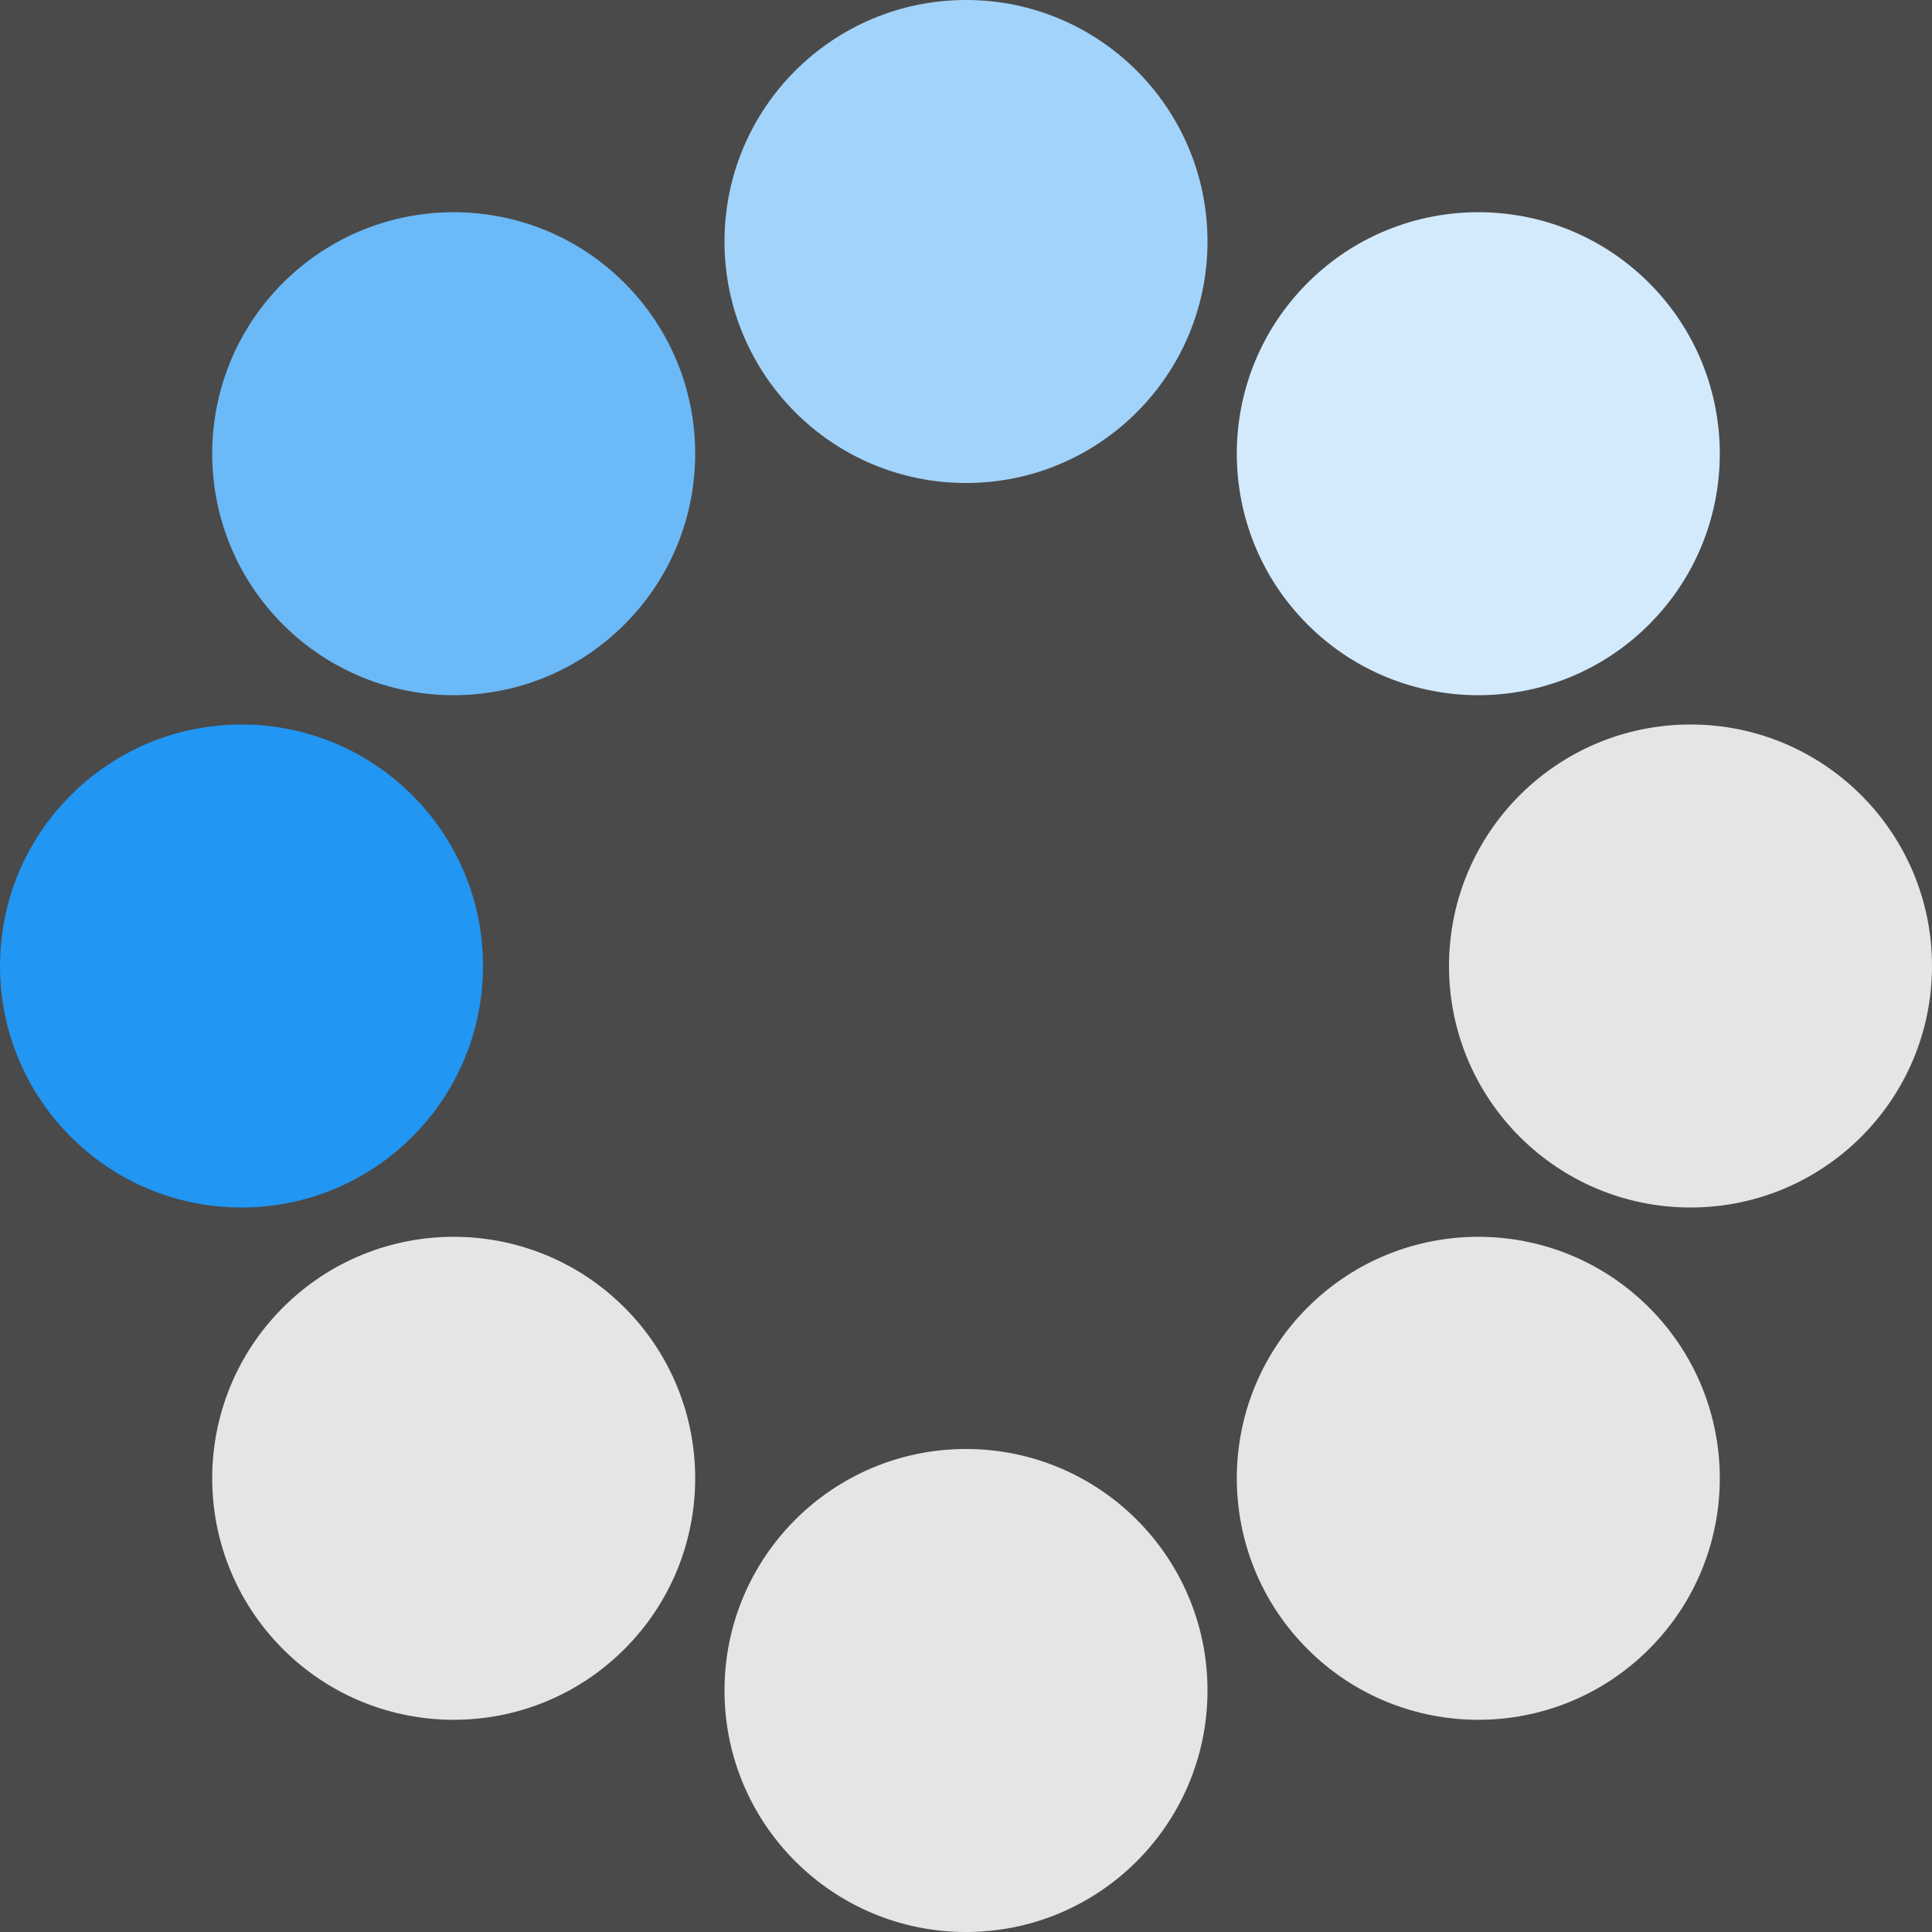 <?xml version="1.0" encoding="UTF-8" standalone="no"?>
<svg xmlns:svg="http://www.w3.org/2000/svg" xmlns="http://www.w3.org/2000/svg"
     xmlns:xlink="http://www.w3.org/1999/xlink" version="1.0" width="40px" height="40px" viewBox="0 0 128 128"
     xml:space="preserve"><rect x="0" y="0" width="100%" height="100%" fill="#4A4A4A" />
    <g><circle cx="16" cy="64" r="16" fill="#2196f3"/>
        <circle cx="16" cy="64" r="16" fill="#6bb9f7" transform="rotate(45,64,64)"/>
        <circle cx="16" cy="64" r="16" fill="#a2d3fa" transform="rotate(90,64,64)"/>
        <circle cx="16" cy="64" r="16" fill="#d3eafd" transform="rotate(135,64,64)"/>
        <circle cx="16" cy="64" r="16" fill="#E5E5E5" transform="rotate(180,64,64)"/>
        <circle cx="16" cy="64" r="16" fill="#E5E5E5" transform="rotate(225,64,64)"/>
        <circle cx="16" cy="64" r="16" fill="#E5E5E5" transform="rotate(270,64,64)"/>
        <circle cx="16" cy="64" r="16" fill="#E5E5E5" transform="rotate(315,64,64)"/>
        <animateTransform attributeName="transform" type="rotate"
                          values="0 64 64;315 64 64;270 64 64;225 64 64;180 64 64;135 64 64;90 64 64;45 64 64"
                          calcMode="discrete" dur="720ms" repeatCount="indefinite"/></g></svg>